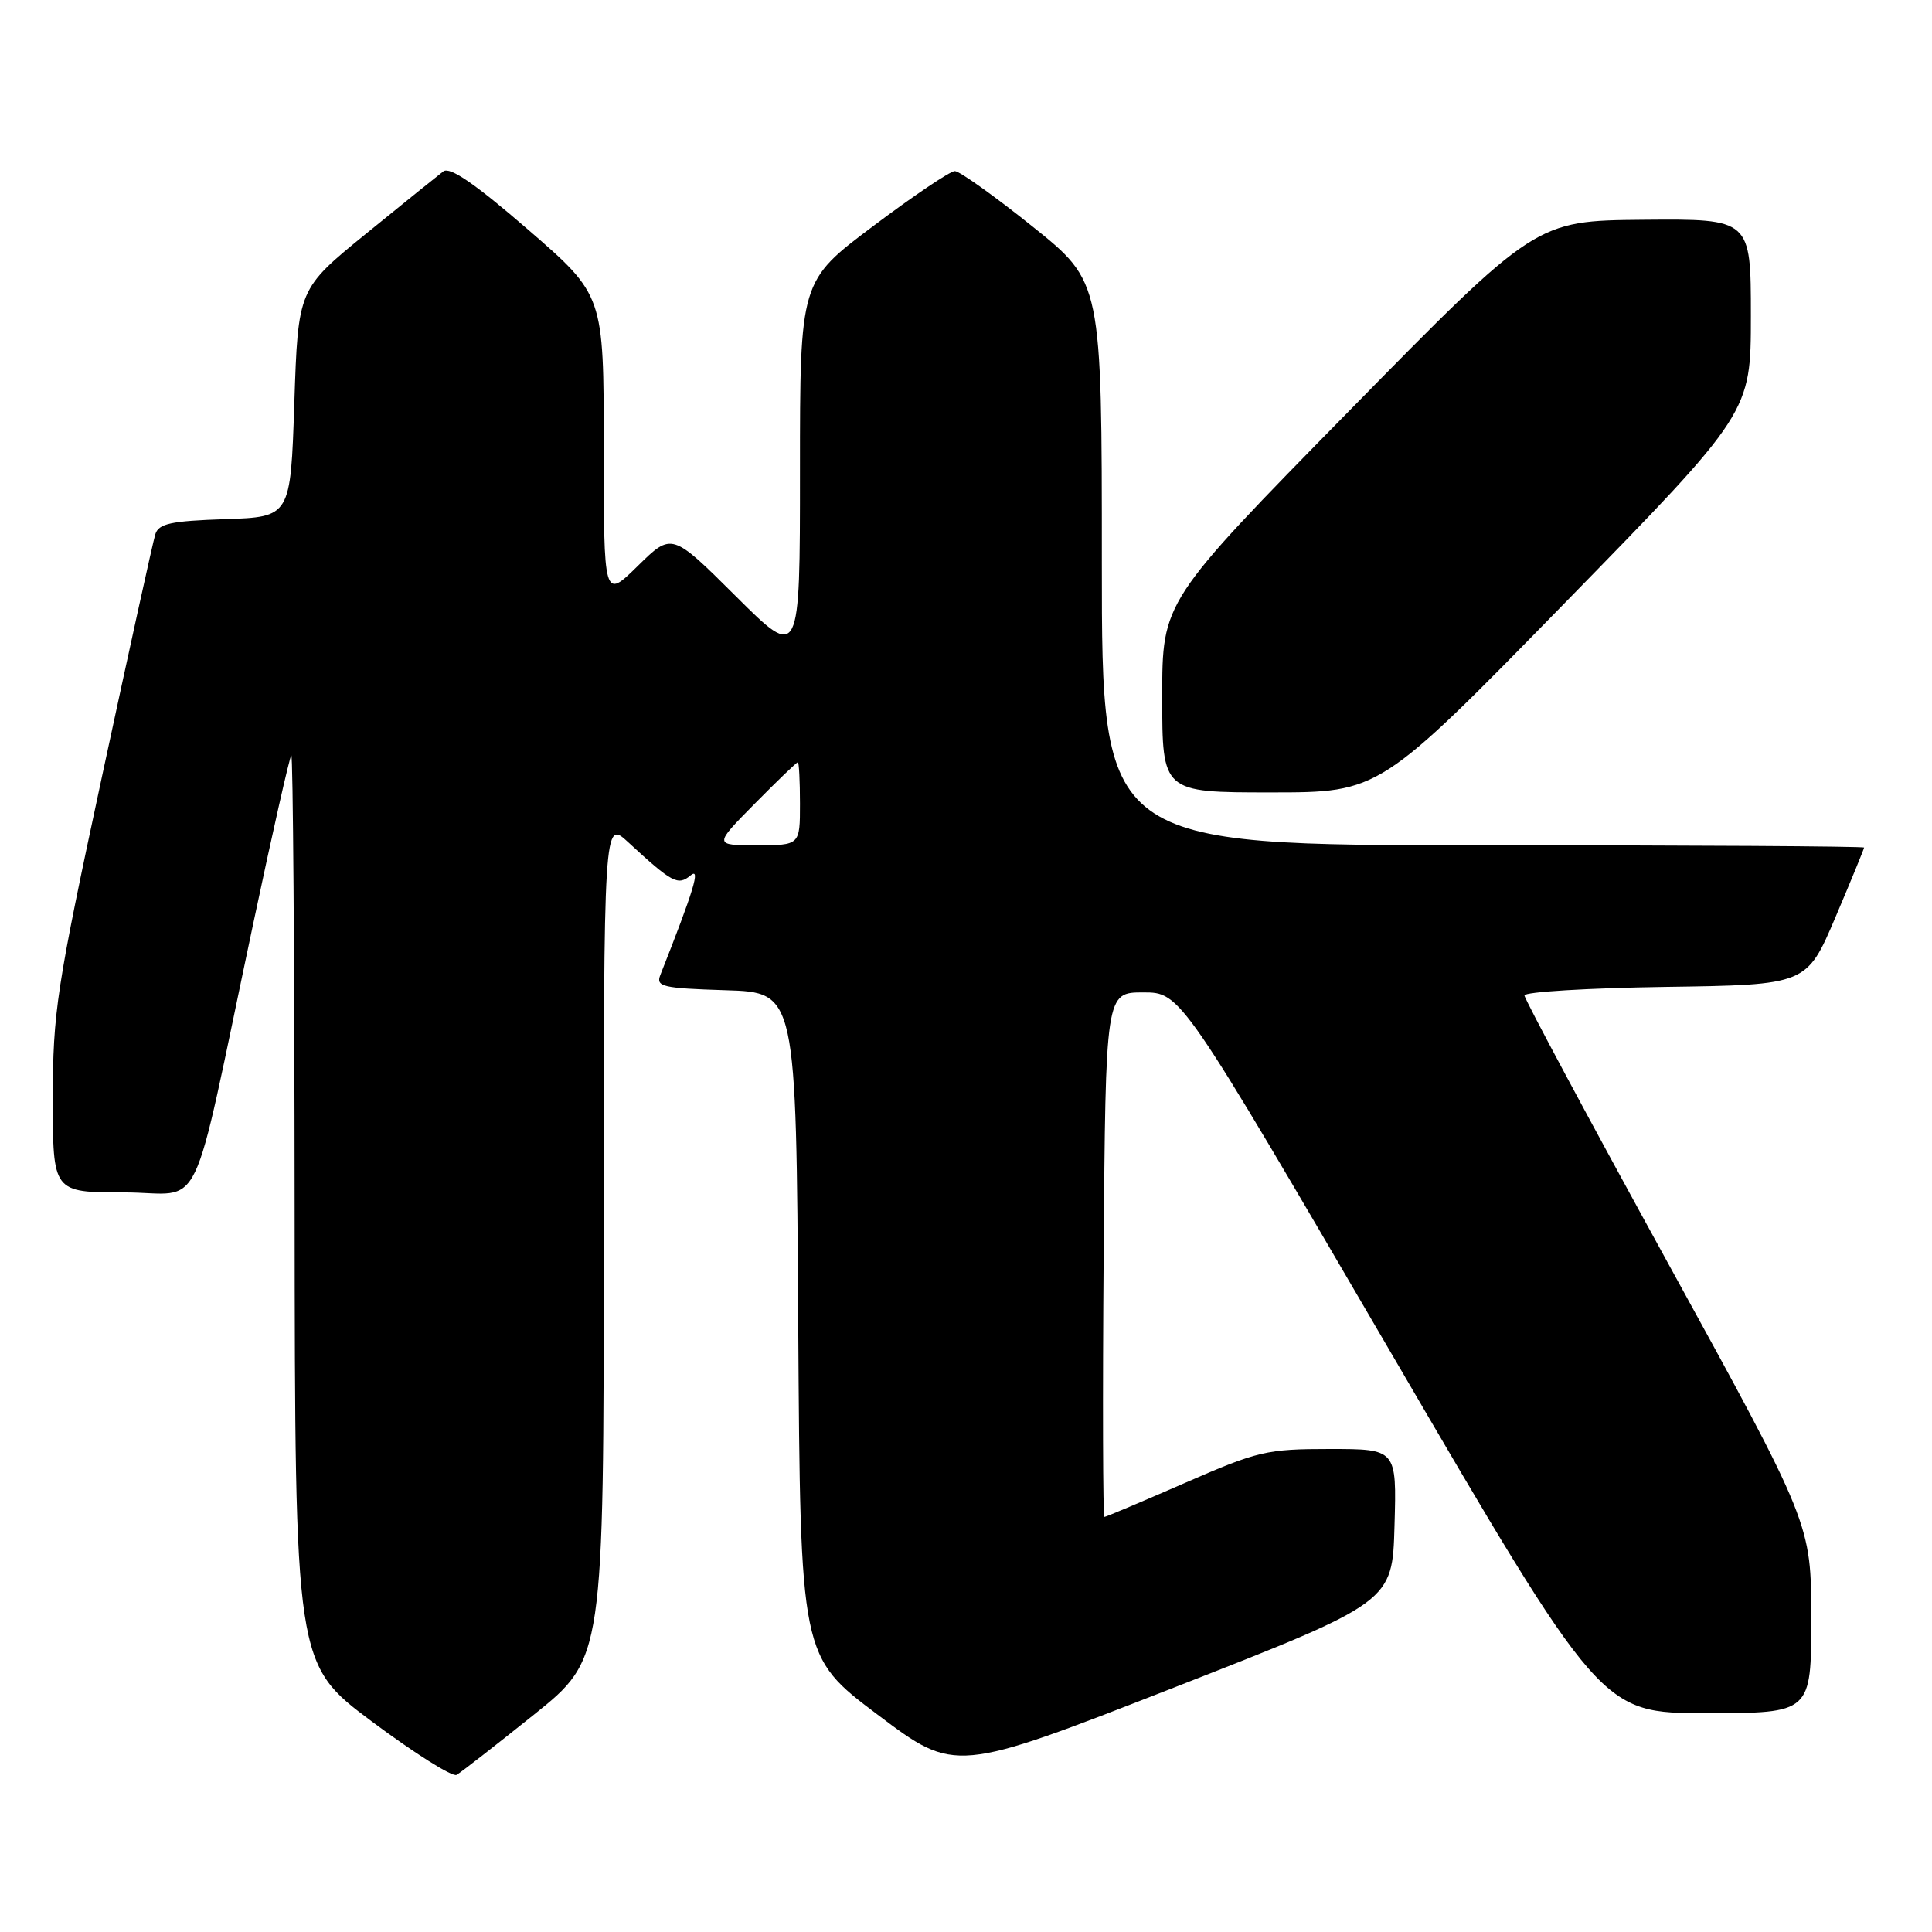 <?xml version="1.0" encoding="UTF-8" standalone="no"?>
<!DOCTYPE svg PUBLIC "-//W3C//DTD SVG 1.1//EN" "http://www.w3.org/Graphics/SVG/1.1/DTD/svg11.dtd" >
<svg xmlns="http://www.w3.org/2000/svg" xmlns:xlink="http://www.w3.org/1999/xlink" version="1.1" viewBox="0 0 256 256">
 <g >
 <path fill="currentColor"
d=" M 70.75 227.20 C 80.00 219.78 80.00 219.78 80.00 164.19 C 80.00 108.61 80.00 108.61 83.25 111.61 C 89.08 116.99 89.83 117.39 91.50 116.00 C 92.88 114.86 91.94 117.95 87.49 129.21 C 86.89 130.74 87.81 130.95 96.16 131.21 C 105.50 131.50 105.50 131.50 105.77 175.50 C 106.05 219.50 106.05 219.50 116.31 227.22 C 126.57 234.94 126.57 234.94 155.54 223.62 C 184.50 212.29 184.50 212.29 184.78 202.15 C 185.07 192.00 185.07 192.00 176.18 192.00 C 167.83 192.00 166.66 192.28 157.00 196.50 C 151.34 198.97 146.54 201.00 146.34 201.00 C 146.14 201.00 146.09 185.36 146.24 166.25 C 146.50 131.50 146.50 131.50 151.48 131.50 C 156.45 131.50 156.45 131.50 184.31 179.25 C 212.17 227.00 212.17 227.00 226.09 227.00 C 240.00 227.00 240.00 227.00 240.00 214.46 C 240.00 201.92 240.00 201.92 221.00 167.34 C 210.55 148.32 202.00 132.38 202.00 131.90 C 202.00 131.43 210.41 130.92 220.70 130.77 C 239.39 130.50 239.39 130.50 243.20 121.56 C 245.29 116.64 247.00 112.47 247.00 112.31 C 247.00 112.14 224.28 112.00 196.50 112.00 C 146.00 112.00 146.00 112.00 146.00 74.69 C 146.00 37.37 146.00 37.37 136.82 30.02 C 131.77 25.97 127.13 22.67 126.52 22.67 C 125.90 22.67 121.03 25.95 115.70 29.96 C 106.00 37.24 106.00 37.24 106.00 62.35 C 106.00 87.46 106.00 87.46 97.51 79.01 C 89.02 70.56 89.02 70.56 84.51 74.99 C 80.00 79.42 80.00 79.42 80.00 59.26 C 80.00 39.11 80.00 39.11 69.99 30.44 C 62.93 24.33 59.61 22.05 58.74 22.71 C 58.06 23.23 53.45 26.94 48.50 30.97 C 39.50 38.30 39.50 38.30 39.00 53.40 C 38.50 68.50 38.50 68.50 29.81 68.79 C 22.63 69.03 21.02 69.38 20.58 70.79 C 20.28 71.73 17.11 86.16 13.52 102.86 C 7.48 130.99 7.00 134.12 7.00 145.61 C 7.00 158.00 7.00 158.00 16.42 158.00 C 27.24 158.00 25.03 162.60 33.53 122.50 C 36.09 110.40 38.37 100.31 38.60 100.08 C 38.82 99.85 39.02 126.85 39.04 160.08 C 39.09 220.50 39.09 220.50 49.29 228.12 C 54.91 232.31 59.95 235.49 60.50 235.18 C 61.05 234.87 65.66 231.28 70.75 227.20 Z  M 207.41 79.83 C 232.00 54.66 232.00 54.66 232.00 41.83 C 232.00 29.00 232.00 29.00 217.75 29.12 C 203.50 29.25 203.50 29.25 178.75 54.47 C 154.00 79.69 154.00 79.69 154.00 92.34 C 154.00 105.00 154.00 105.00 168.41 105.00 C 182.82 105.00 182.82 105.00 207.41 79.83 Z  M 100.00 106.50 C 102.99 103.47 105.56 101.00 105.72 101.00 C 105.87 101.00 106.00 103.47 106.00 106.50 C 106.00 112.00 106.00 112.00 100.28 112.00 C 94.57 112.00 94.57 112.00 100.00 106.50 Z "/>
</g>
</svg>